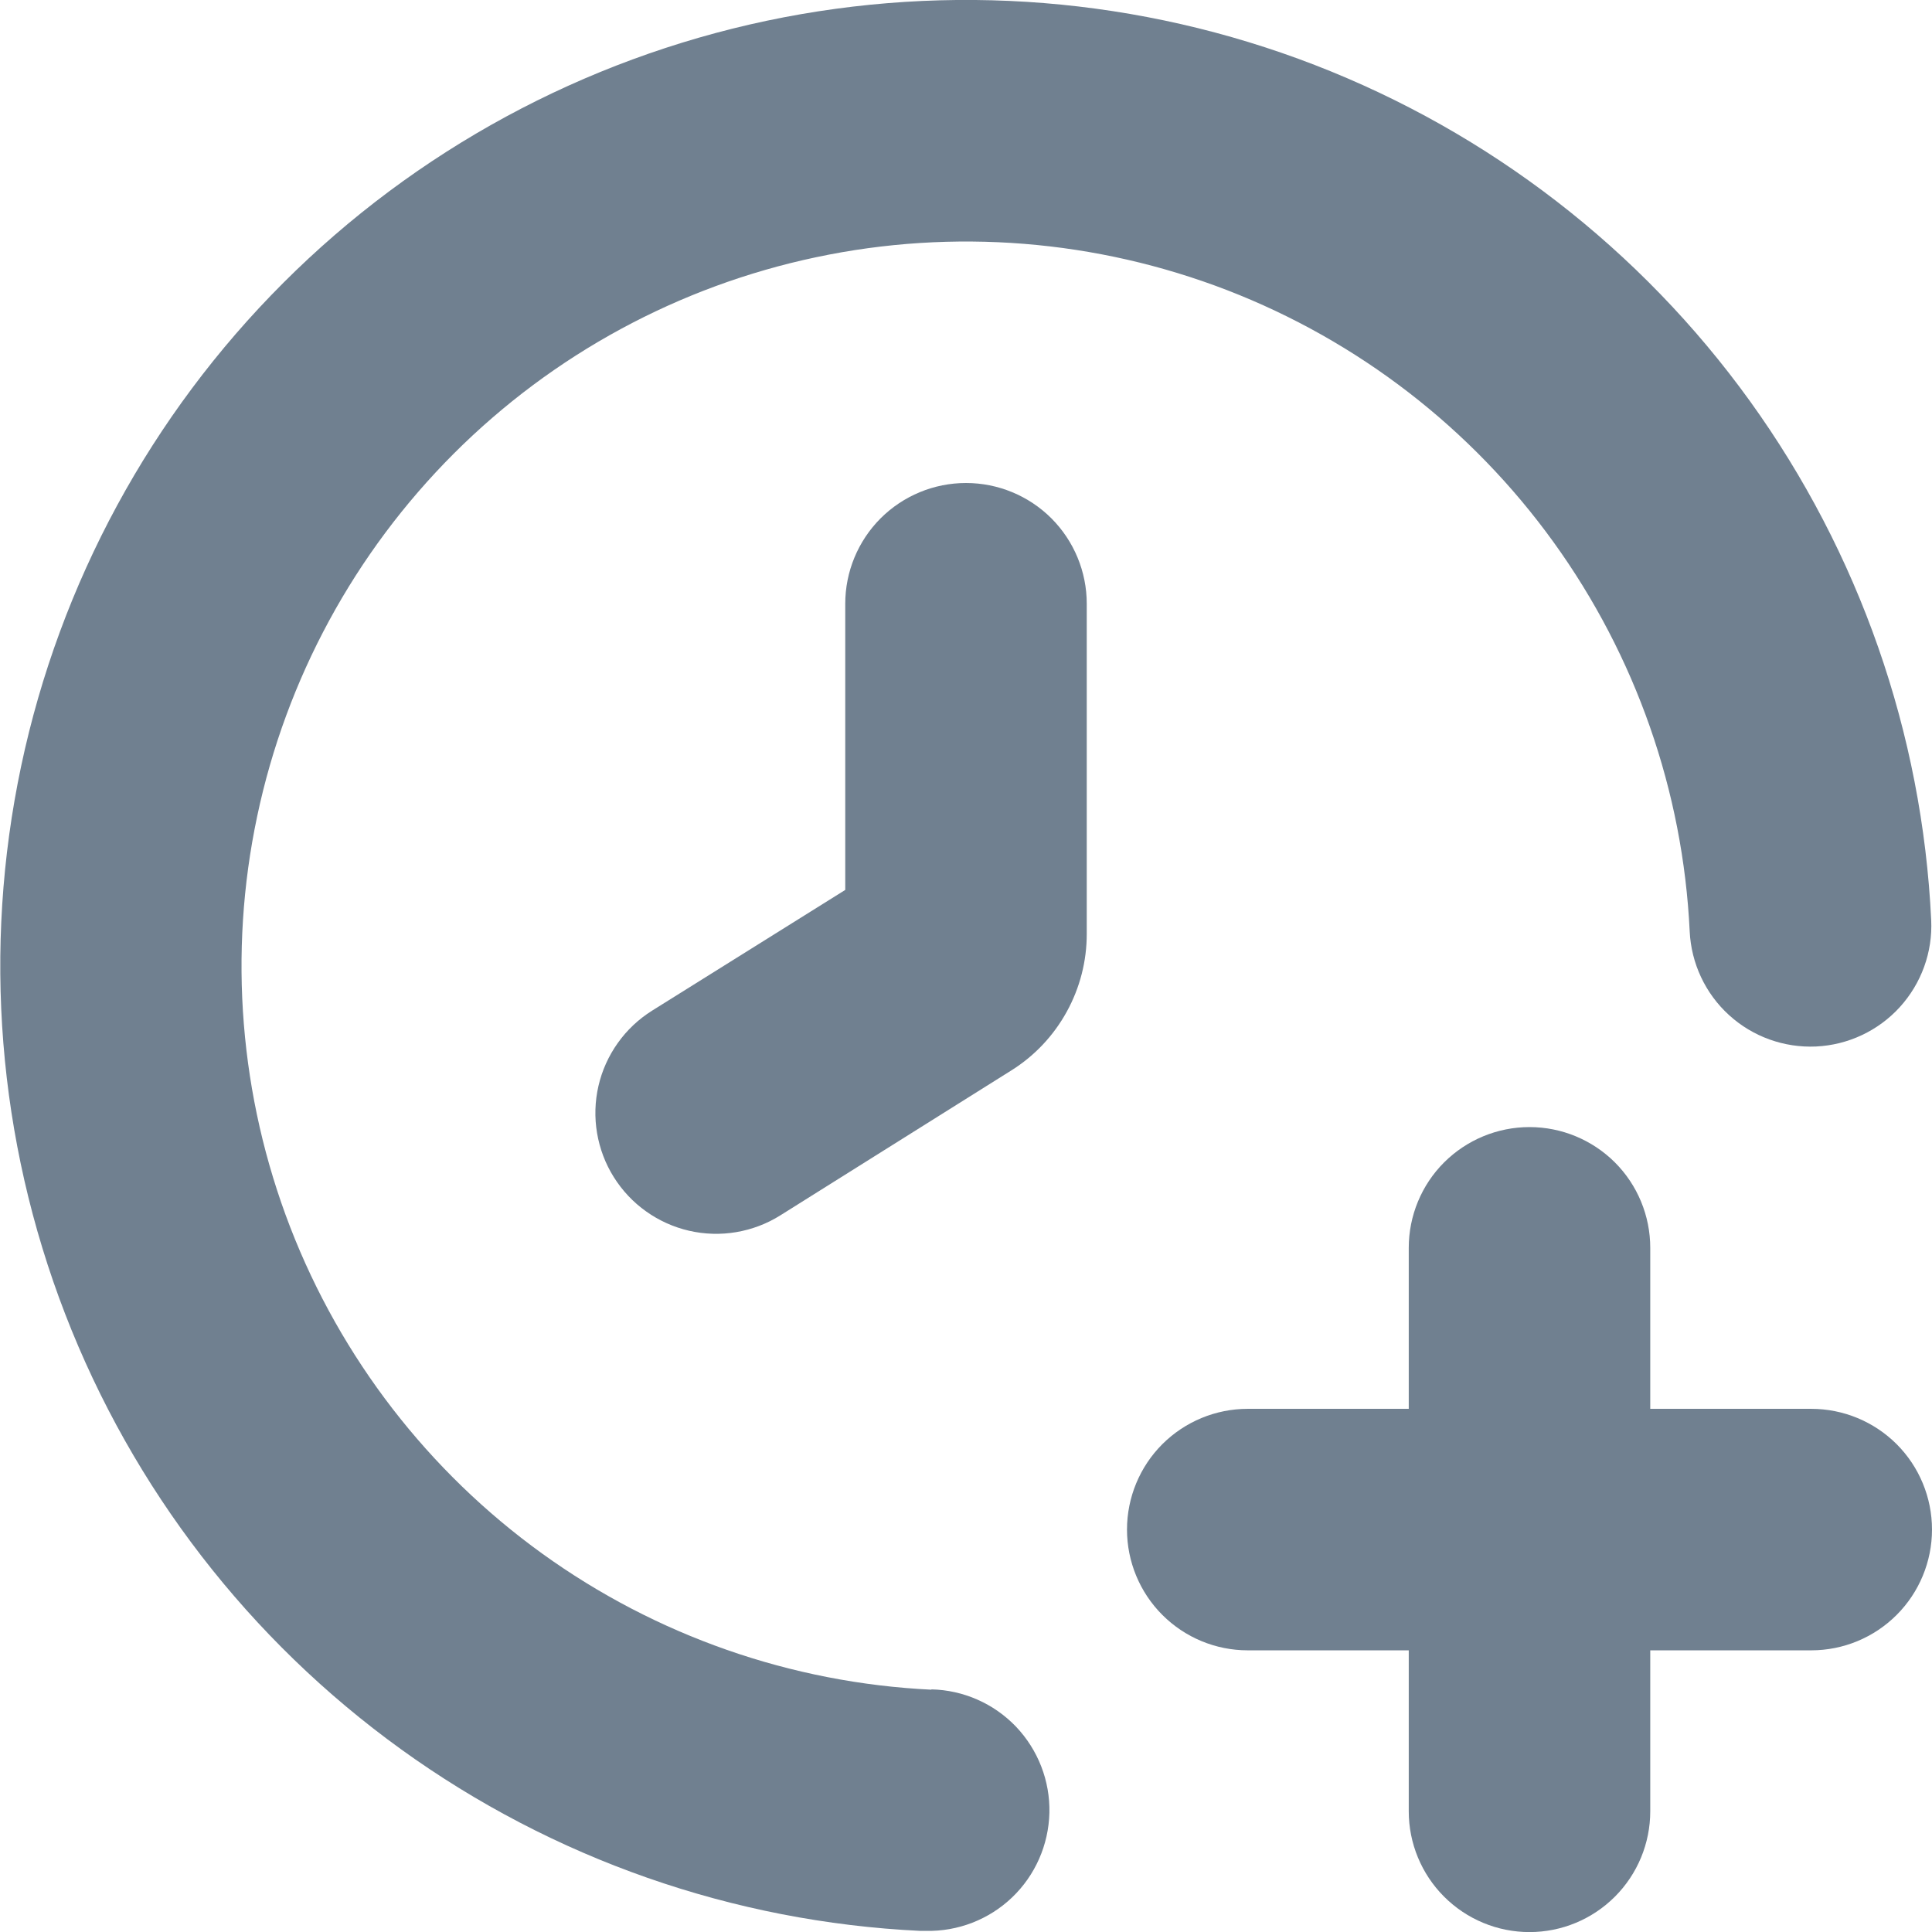 <svg width="24" height="24" viewBox="0 0 24 24" fill="none" xmlns="http://www.w3.org/2000/svg">
<g clip-path="url(#clip0_9_6803)">
<path d="M22.5 17.501H20.5V15.501C20.5 15.103 20.342 14.721 20.061 14.44C19.779 14.159 19.398 14.001 19 14.001C18.602 14.001 18.221 14.159 17.939 14.44C17.658 14.721 17.5 15.103 17.5 15.501V17.501H15.5C15.102 17.501 14.721 17.659 14.439 17.94C14.158 18.221 14 18.603 14 19.001C14 19.398 14.158 19.78 14.439 20.061C14.721 20.343 15.102 20.501 15.5 20.501H17.5V22.501C17.5 22.898 17.658 23.28 17.939 23.561C18.221 23.843 18.602 24.001 19 24.001C19.398 24.001 19.779 23.843 20.061 23.561C20.342 23.28 20.5 22.898 20.5 22.501V20.501H22.5C22.898 20.501 23.279 20.343 23.561 20.061C23.842 19.78 24 19.398 24 19.001C24 18.603 23.842 18.221 23.561 17.94C23.279 17.659 22.898 17.501 22.5 17.501Z" fill="#708090"/>
<path d="M11.57 20.99C9.829 20.906 8.149 20.319 6.735 19.299C5.321 18.279 4.234 16.87 3.605 15.244C2.977 13.618 2.834 11.844 3.195 10.139C3.555 8.433 4.404 6.869 5.636 5.636C6.869 4.403 8.433 3.555 10.139 3.195C11.845 2.834 13.618 2.977 15.245 3.605C16.871 4.234 18.279 5.321 19.299 6.735C20.319 8.149 20.907 9.828 20.99 11.57C21.009 11.967 21.184 12.342 21.479 12.61C21.773 12.878 22.162 13.018 22.56 13C22.958 12.981 23.332 12.805 23.6 12.511C23.868 12.216 24.009 11.828 23.99 11.43C23.88 9.108 23.097 6.868 21.738 4.982C20.378 3.096 18.5 1.646 16.332 0.807C14.164 -0.031 11.799 -0.222 9.524 0.258C7.25 0.739 5.164 1.869 3.52 3.513C1.876 5.156 0.744 7.242 0.263 9.516C-0.218 11.791 -0.028 14.156 0.81 16.324C1.648 18.493 3.098 20.371 4.983 21.731C6.868 23.091 9.108 23.875 11.43 23.986H11.501C11.899 23.995 12.284 23.846 12.572 23.571C12.86 23.296 13.026 22.918 13.036 22.52C13.045 22.122 12.895 21.737 12.621 21.449C12.346 21.162 11.968 20.995 11.57 20.986V20.99Z" fill="#708090"/>
<path d="M12 6C11.602 6 11.221 6.158 10.939 6.439C10.658 6.721 10.5 7.102 10.5 7.5V11.055L8.1 12.555C7.933 12.66 7.788 12.796 7.674 12.957C7.56 13.117 7.478 13.299 7.434 13.491C7.39 13.683 7.384 13.882 7.417 14.076C7.45 14.27 7.52 14.456 7.625 14.623C7.73 14.79 7.866 14.935 8.027 15.049C8.187 15.163 8.369 15.245 8.561 15.289C8.753 15.333 8.951 15.339 9.146 15.306C9.34 15.273 9.526 15.203 9.693 15.098L12.562 13.298C12.85 13.118 13.087 12.867 13.251 12.569C13.415 12.272 13.501 11.938 13.5 11.598V7.5C13.5 7.102 13.342 6.721 13.061 6.439C12.779 6.158 12.398 6 12 6Z" fill="#708090"/>
</g>
<defs>
<clipPath id="clip0_9_6803">
<rect width="24" height="24" fill="white"/>
</clipPath>
</defs>
</svg>
